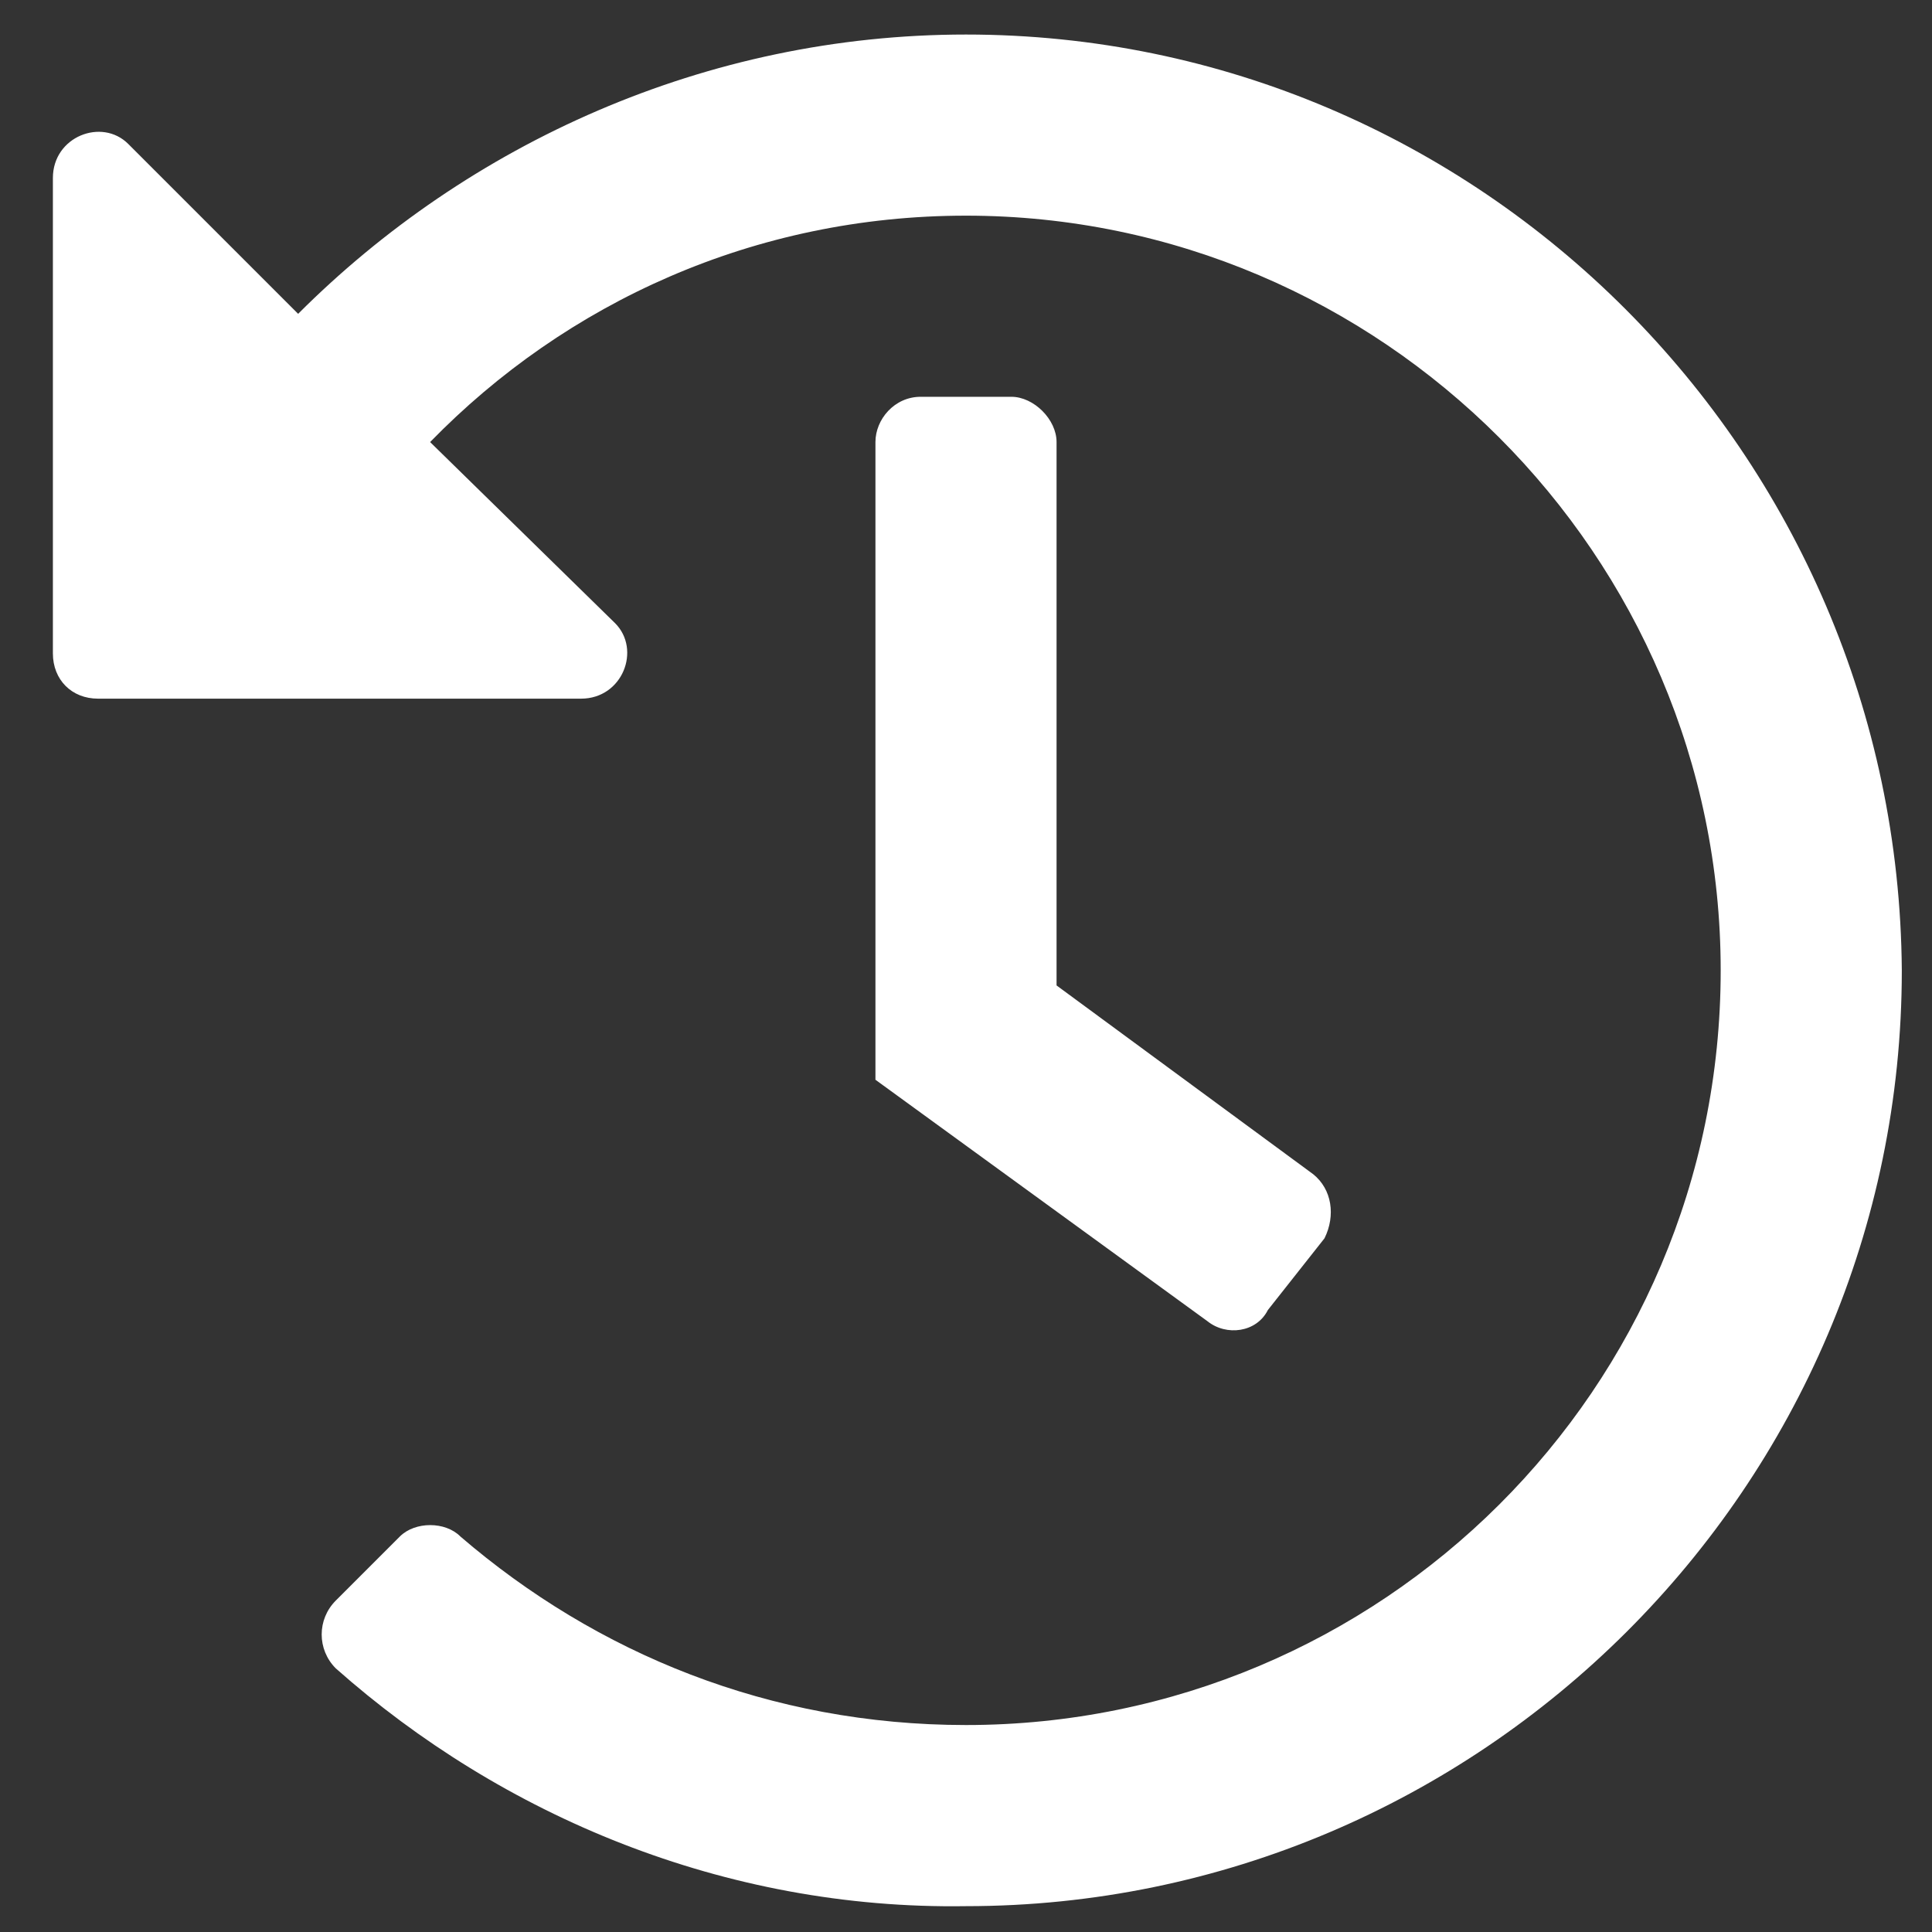 <svg width="16" height="16" viewBox="0 0 16 16" fill="none" xmlns="http://www.w3.org/2000/svg">
<rect x="0" y="0" width="16" height="16" fill="#333333" stroke="none"/>
<path d="M15.75 8.036C15.719 3.755 12.25 0.286 8 0.286C5.844 0.286 3.875 1.192 2.469 2.599L1.062 1.192C0.844 0.974 0.438 1.13 0.438 1.474V5.411C0.438 5.63 0.594 5.786 0.812 5.786H4.812C5.156 5.786 5.312 5.38 5.094 5.161L3.562 3.661C4.688 2.505 6.25 1.786 8 1.786C11.438 1.786 14.25 4.599 14.25 8.036C14.25 11.505 11.438 14.286 8 14.286C6.375 14.286 4.938 13.692 3.812 12.724C3.688 12.599 3.438 12.599 3.312 12.724L2.781 13.255C2.625 13.411 2.625 13.661 2.781 13.817C4.156 15.036 6 15.817 8 15.786C12.25 15.786 15.75 12.317 15.75 8.036ZM10.5 10.849L10.969 10.255C11.062 10.067 11.031 9.849 10.875 9.724L8.75 8.161V3.661C8.75 3.474 8.562 3.286 8.375 3.286H7.625C7.406 3.286 7.25 3.474 7.25 3.661V8.942L10 10.942C10.156 11.067 10.406 11.036 10.5 10.849Z" fill="white"/>
</svg>

